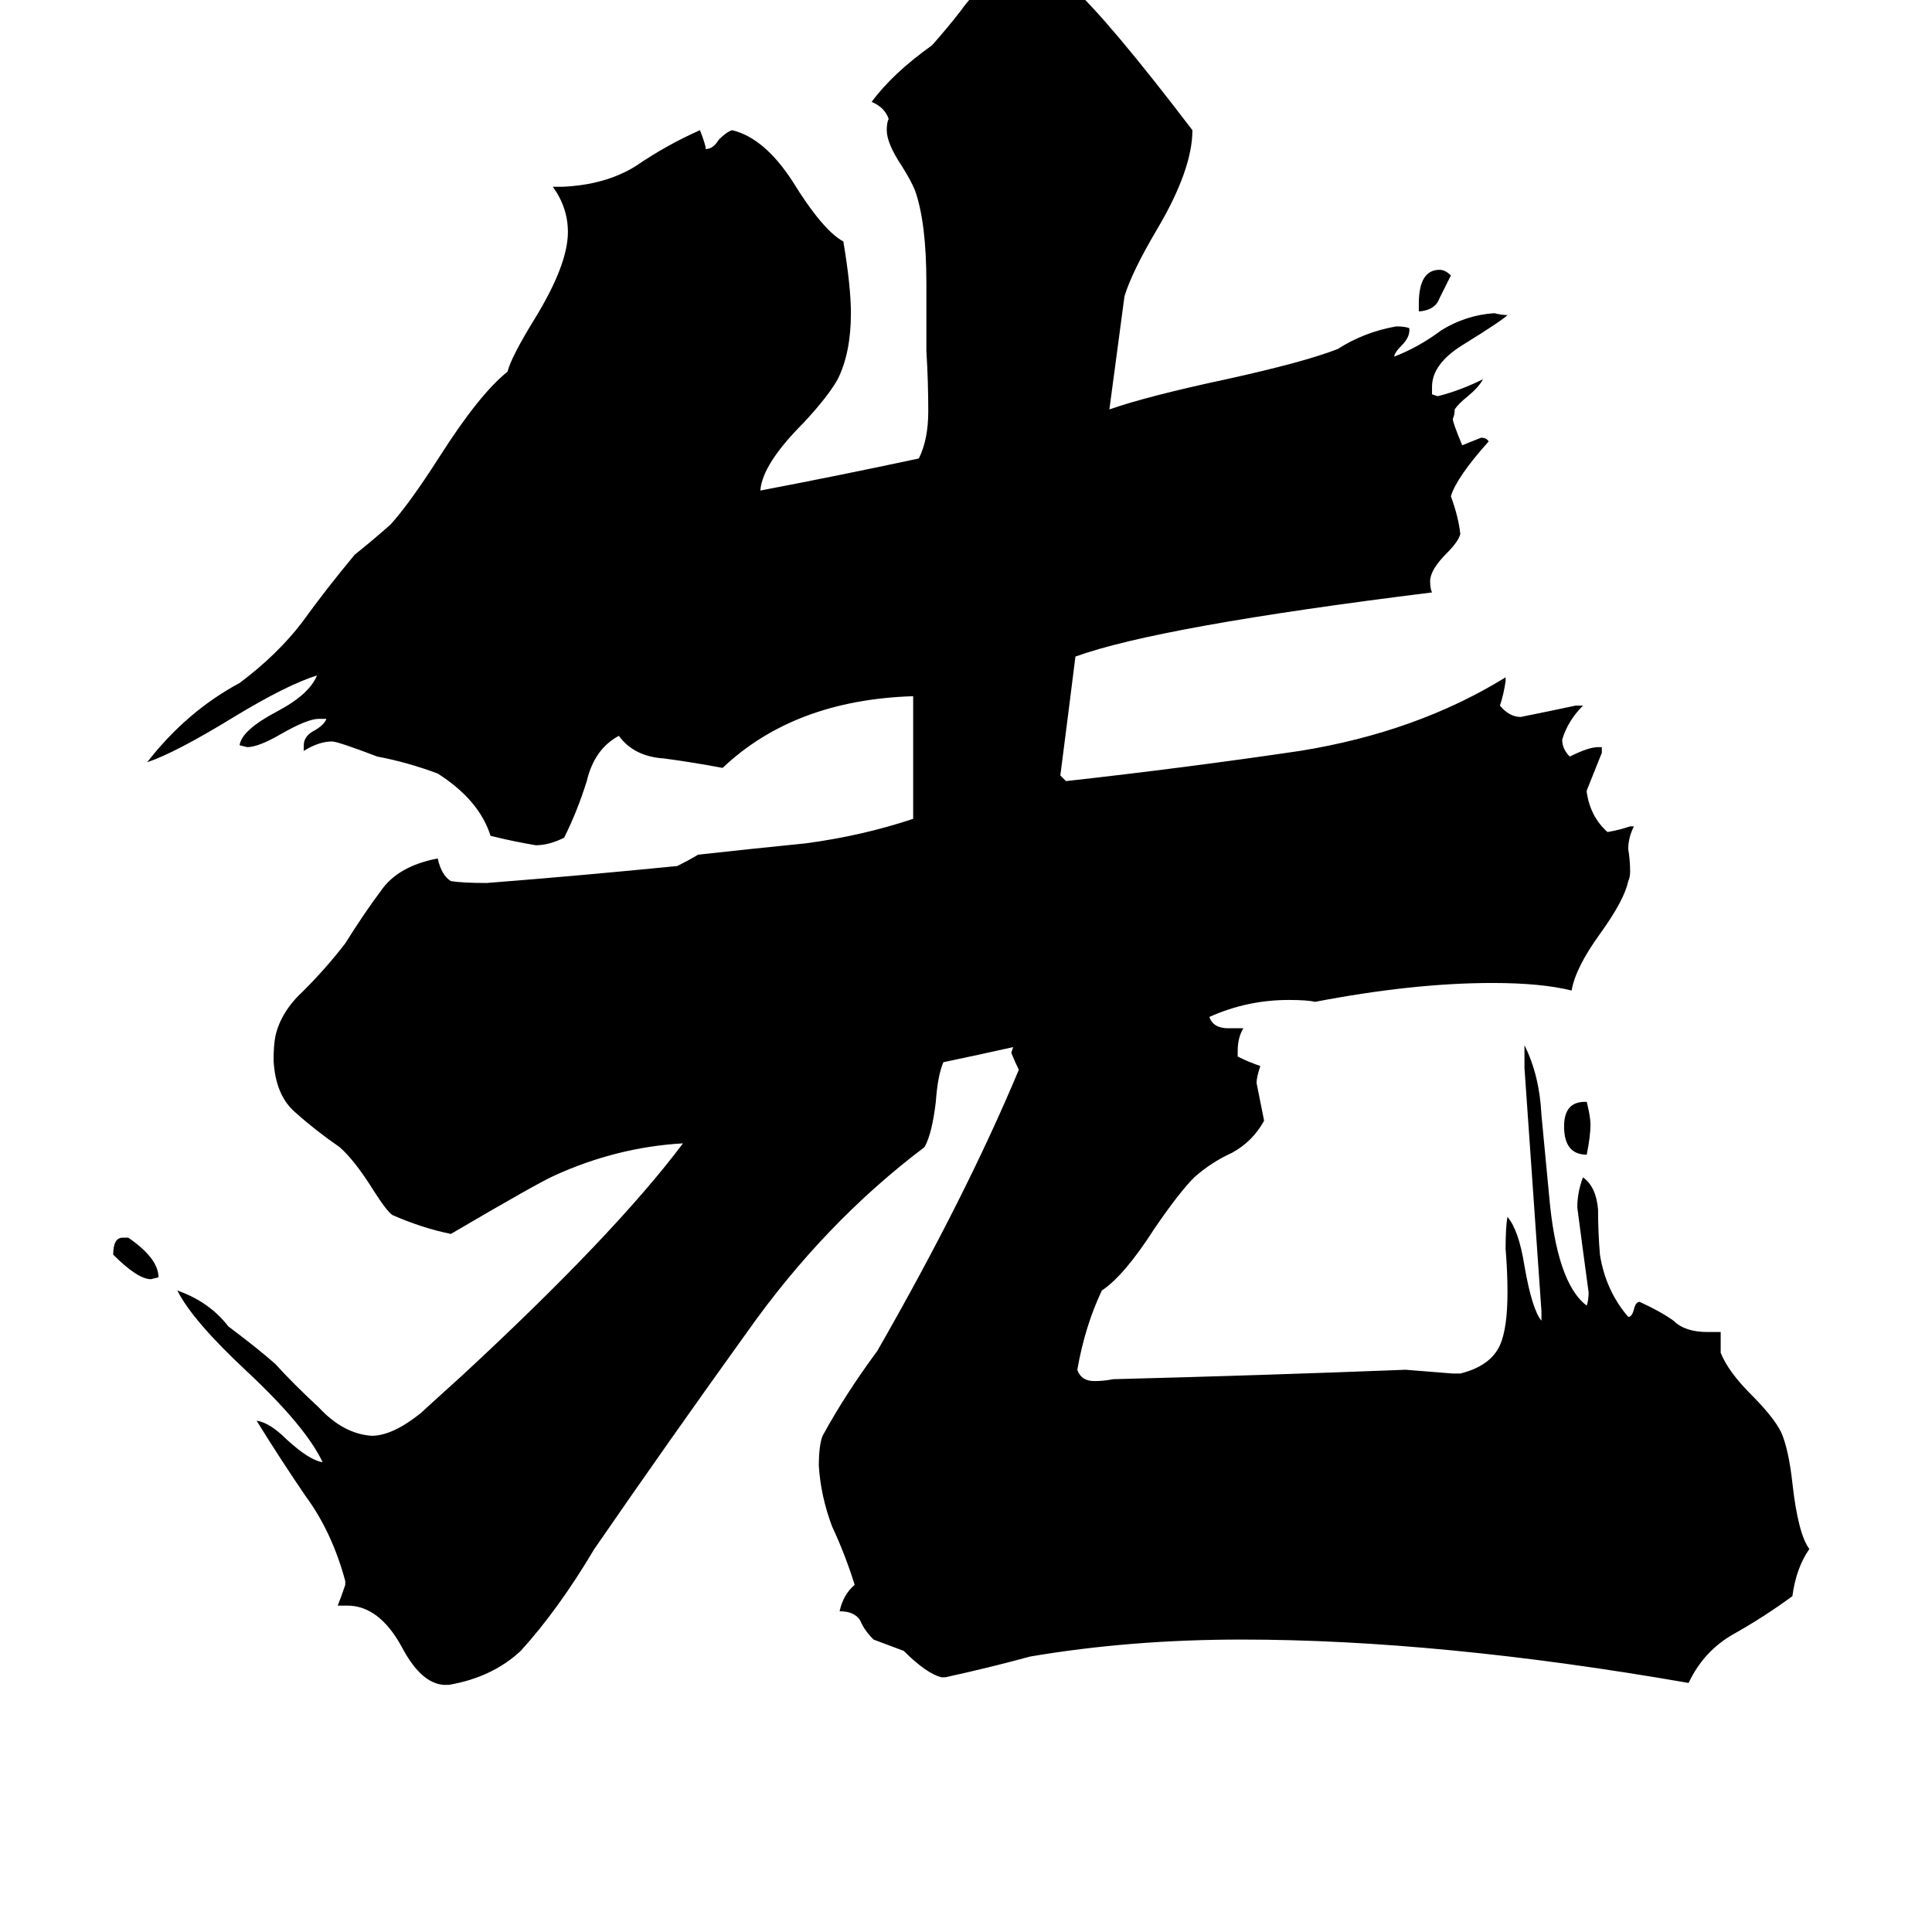 <svg xmlns="http://www.w3.org/2000/svg" viewBox="0 -800 1024 1024">
	<path fill="#000000" d="M753 -635H752V-639Q752 -657 763 -657Q766 -657 769 -654Q766 -648 763 -642Q761 -636 753 -635ZM840 -216H841Q843 -208 843 -204Q843 -198 841 -188Q829 -188 829 -203Q829 -216 840 -216ZM65 -144H68Q84 -133 84 -123L80 -122Q73 -122 60 -135Q60 -144 65 -144ZM912 -94V-83Q916 -73 928 -61Q940 -49 944 -41Q948 -32 950 -14Q953 13 959 21Q952 31 950 46Q935 57 919 66Q903 75 895 92Q763 69 658 69Q599 69 546 78Q524 84 501 89H499Q491 87 479 75Q471 72 463 69Q458 64 456 59Q453 54 445 54Q447 45 453 40Q448 24 441 9Q435 -7 434 -23Q434 -34 436 -39Q448 -61 465 -84Q512 -166 540 -233Q538 -237 536 -242L537 -245Q519 -241 500 -237Q497 -230 496 -216Q494 -199 490 -192Q437 -152 396 -94Q355 -37 315 21Q296 53 276 75Q261 89 238 93H235Q223 92 213 73Q201 51 184 51H179Q181 46 183 40V38Q176 12 162 -7Q149 -26 136 -47Q143 -46 152 -37Q164 -26 171 -25Q162 -44 131 -73Q102 -100 94 -116Q111 -110 121 -97Q137 -85 146 -77Q155 -67 169 -54Q182 -40 197 -39Q208 -39 223 -51Q224 -52 245 -71Q326 -146 362 -194Q327 -192 294 -177Q285 -173 239 -146Q224 -149 208 -156Q205 -158 198 -169Q188 -185 180 -192Q167 -201 157 -210Q146 -219 145 -238Q145 -246 146 -251Q149 -264 161 -275Q173 -287 183 -300Q193 -316 202 -328Q211 -341 232 -345Q234 -336 239 -333Q245 -332 258 -332Q309 -336 359 -341Q365 -344 370 -347Q397 -350 427 -353Q457 -357 484 -366V-431Q421 -429 383 -393Q367 -396 352 -398Q336 -399 328 -410Q315 -403 311 -386Q306 -370 299 -356Q291 -352 284 -352Q272 -354 260 -357Q254 -376 232 -390Q216 -396 200 -399Q179 -407 176 -407Q169 -407 161 -402V-405Q161 -410 167 -413Q172 -416 173 -419H169Q163 -419 149 -411Q137 -404 131 -404L127 -405Q128 -413 147 -423Q164 -432 168 -442Q152 -437 124 -420Q93 -401 78 -396Q99 -423 127 -438Q147 -453 160 -470Q173 -488 188 -506Q198 -514 207 -522Q217 -533 233 -558Q254 -591 269 -603Q271 -611 284 -632Q301 -660 301 -677Q301 -690 293 -701H298Q321 -702 337 -712Q353 -723 371 -731Q373 -726 374 -722V-721Q378 -721 381 -726Q385 -730 388 -731Q405 -727 420 -704Q436 -678 447 -672Q451 -648 451 -634Q451 -613 444 -599Q439 -590 426 -576Q404 -554 403 -540Q445 -548 487 -557Q492 -567 492 -582Q492 -598 491 -614V-650Q491 -682 485 -699Q483 -704 478 -712Q470 -724 470 -731Q470 -735 471 -737Q469 -743 462 -746Q473 -761 494 -776Q502 -785 509 -794Q516 -804 524 -809Q528 -811 538 -811Q546 -811 568 -807Q587 -790 632 -731Q632 -710 613 -678Q600 -656 596 -643Q592 -613 588 -583Q608 -590 650 -599Q691 -608 709 -615Q723 -624 740 -627Q745 -627 747 -626V-625Q747 -621 743 -617Q739 -613 739 -611Q752 -616 764 -625Q777 -633 792 -634Q796 -633 799 -633Q796 -630 775 -617Q759 -607 759 -595V-591L762 -590Q774 -593 786 -599Q784 -595 778 -590Q773 -586 771 -583Q771 -580 770 -578Q770 -576 775 -564Q780 -566 785 -568Q788 -568 789 -566Q772 -547 769 -537Q773 -526 774 -517Q773 -513 767 -507Q758 -498 758 -492Q758 -488 759 -486Q614 -468 570 -452Q566 -420 562 -389Q564 -387 565 -386Q628 -393 689 -402Q751 -412 798 -441V-439Q797 -432 795 -426Q800 -420 806 -420Q821 -423 835 -426H839Q831 -418 828 -408Q828 -403 832 -399Q842 -404 847 -404H849V-401Q845 -391 841 -381V-380Q843 -367 852 -359Q858 -360 864 -362H866Q863 -356 863 -350Q864 -344 864 -338Q864 -335 863 -333Q861 -323 848 -305Q835 -287 833 -275Q817 -279 791 -279Q749 -279 697 -269Q693 -270 683 -270Q661 -270 641 -261Q643 -255 651 -255H659Q656 -250 656 -243V-240Q662 -237 668 -235Q666 -229 666 -226Q668 -216 670 -206Q664 -195 653 -189Q642 -184 633 -176Q625 -168 612 -149Q596 -124 584 -116Q575 -97 571 -74Q573 -68 580 -68Q585 -68 590 -69Q668 -71 745 -74Q758 -73 770 -72H774Q790 -76 795 -87Q799 -96 799 -115Q799 -126 798 -138Q798 -150 799 -155Q805 -148 808 -129Q812 -106 817 -100V-105Q813 -162 808 -234V-246Q816 -230 817 -209Q819 -188 821 -167Q825 -120 841 -108Q842 -111 842 -115Q839 -137 836 -160Q836 -168 839 -176Q846 -171 847 -159Q847 -147 848 -135Q851 -116 863 -102Q865 -102 866 -106Q867 -110 869 -110Q880 -105 887 -100Q893 -94 905 -94Z"/>
</svg>
